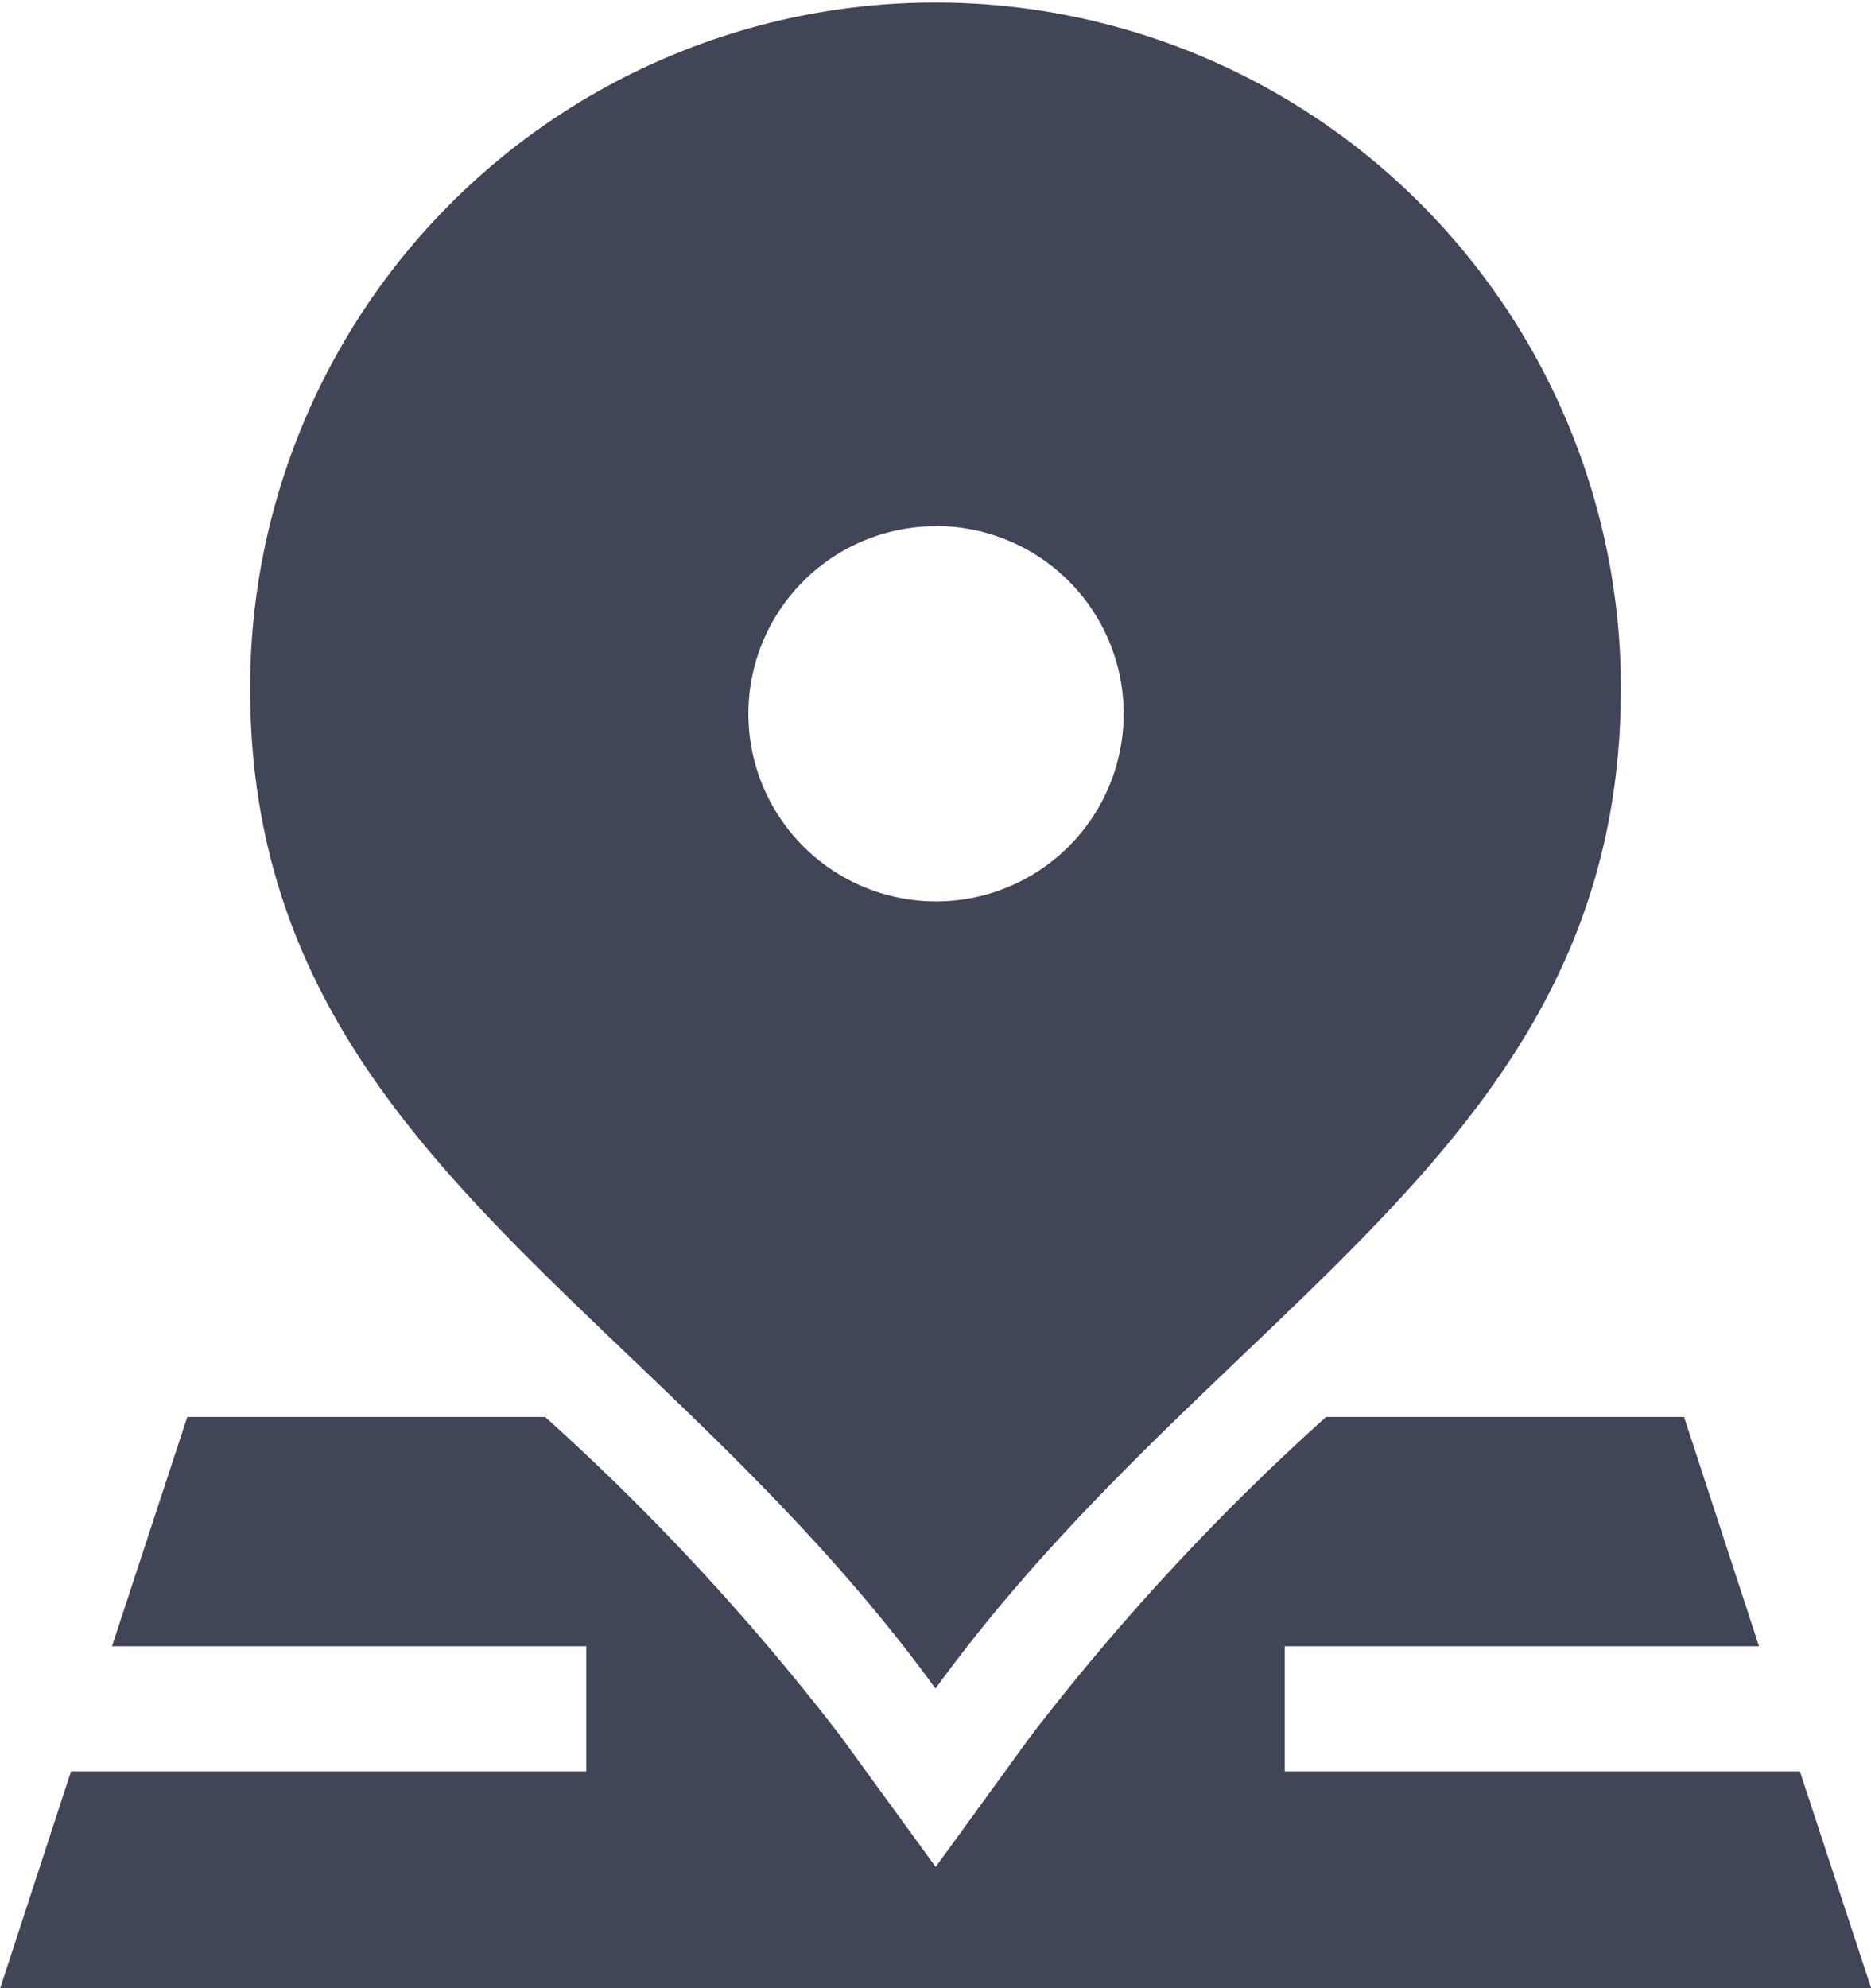 <svg xmlns="http://www.w3.org/2000/svg" width="42" height="44.625" viewBox="0 0 42 44.625">
  <g id="location_1_" data-name="location (1)" transform="translate(-16.996)">
    <path id="Path_199" data-name="Path 199" d="M57.4,374.428H45.836V371.62H56.482L54.8,366.473H46.763a53.05,53.05,0,0,0-6.637,7.173L38,376.573l-2.129-2.927a53.31,53.31,0,0,0-6.637-7.173H21.2L19.51,371.62H30.156v2.808H18.59L17,379.295H59Z" transform="translate(0 -334.669)" fill="#404557"/>
    <path id="Path_200" data-name="Path 200" d="M96.115,37.9C102.462,29.17,111.5,25.8,111.5,15.442a15.385,15.385,0,1,0-30.77,0C80.73,25.8,89.77,29.172,96.115,37.9Zm0-26.092a4.212,4.212,0,1,1-4.2,4.211A4.211,4.211,0,0,1,96.115,11.811Z" transform="translate(-58.119)" fill="#404557"/>
  </g>
</svg>

